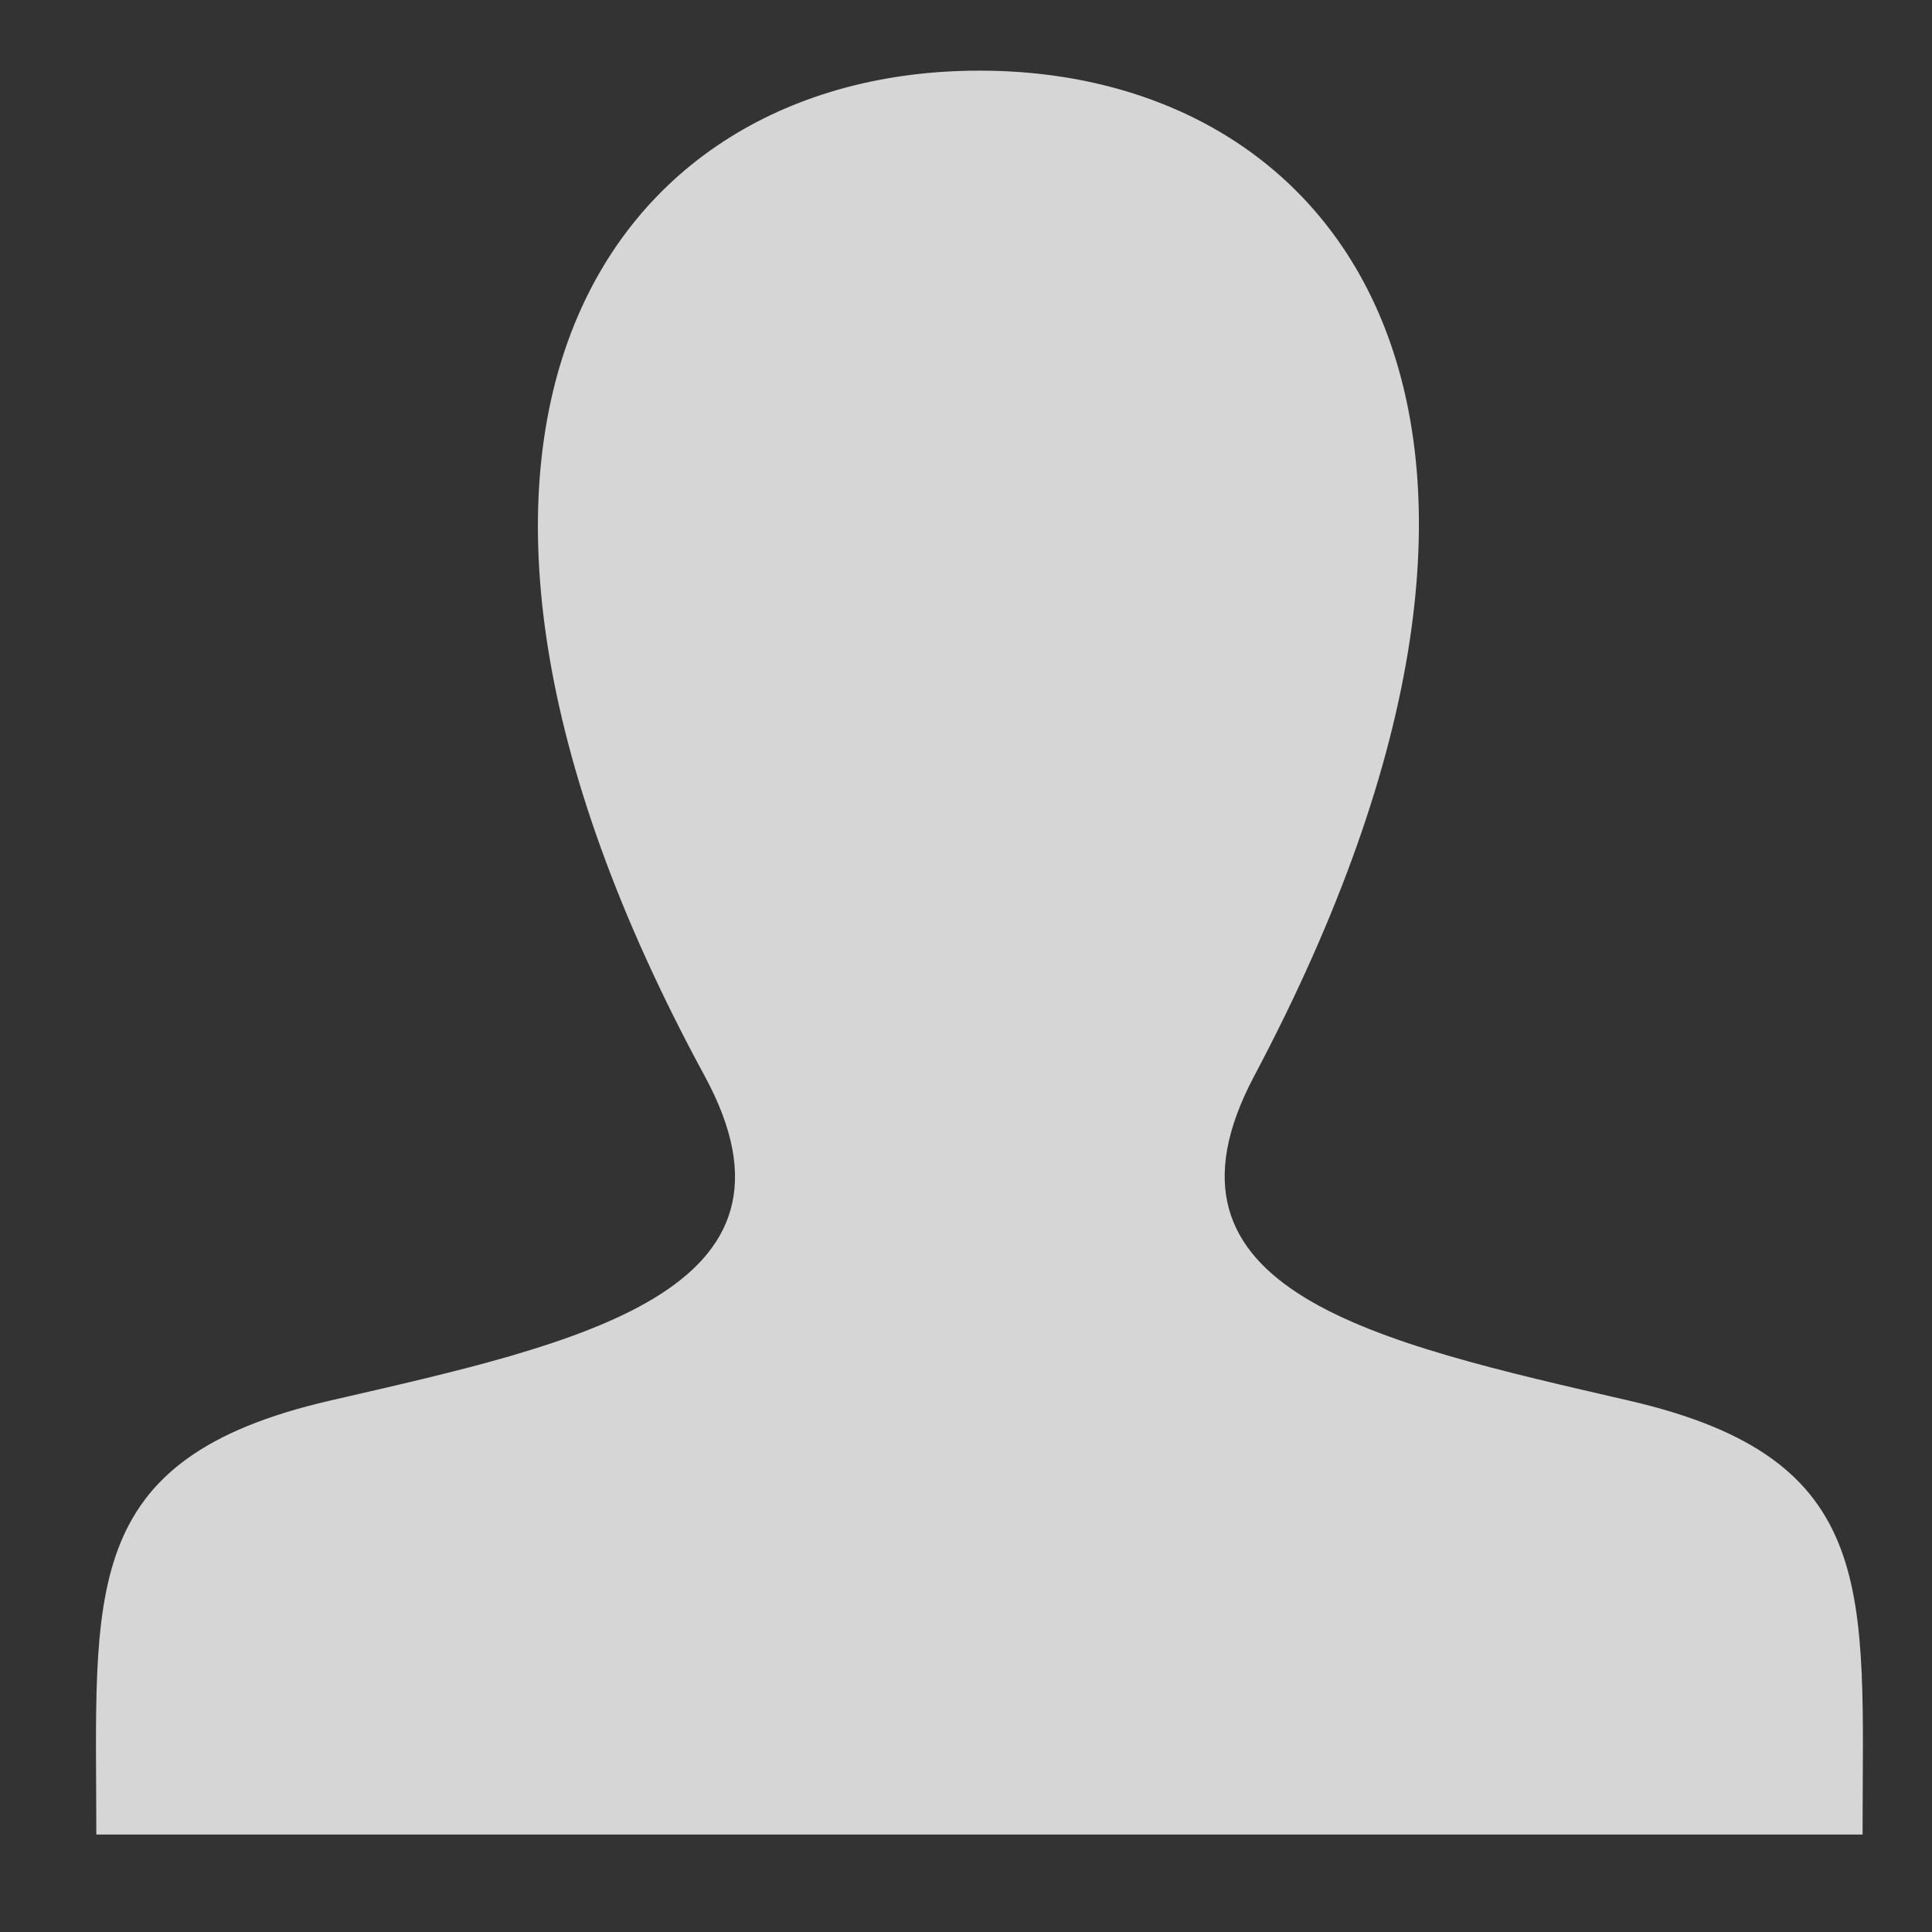 <?xml version="1.0" encoding="utf-8"?>
<!-- Generator: Adobe Illustrator 15.0.0, SVG Export Plug-In . SVG Version: 6.00 Build 0)  -->
<!DOCTYPE svg PUBLIC "-//W3C//DTD SVG 1.1//EN" "http://www.w3.org/Graphics/SVG/1.1/DTD/svg11.dtd">
<svg version="1.1" id="Layer_1" xmlns="http://www.w3.org/2000/svg" xmlns:xlink="http://www.w3.org/1999/xlink" x="0px" y="0px"
	 width="48px" height="48px" viewBox="0 0 48 48" enable-background="new 0 0 48 48" xml:space="preserve">
<rect x="0" y="0" width="48" height="48" fill="#333333" stroke="none"/>
<rect display="none" fill="#E6E7E8" width="48" height="48"/>
<polygon display="none" opacity="0.8" fill="#555452" enable-background="new    " points="21.862,7.018 35.305,23.997 
	21.862,40.982 30.014,40.982 43.458,23.997 30.014,7.018 "/>
<polygon display="none" opacity="0.8" fill="#555452" enable-background="new    " points="4.543,7.018 17.986,23.997 4.543,40.982 
	12.696,40.982 26.139,23.997 12.693,7.018 "/>
<polygon display="none" fill="#FFFFFF" points="21.862,7.018 35.305,23.998 21.862,40.982 30.014,40.982 43.458,23.998 
	30.012,7.018 "/>
<polygon display="none" fill="#FFFFFF" points="4.542,7.018 17.986,23.998 4.542,40.982 12.696,40.982 26.139,23.998 12.693,7.018 
	"/>
<path id="audio-6-icon_4_" display="none" opacity="0.8" fill="#FFFFFF" enable-background="new    " d="M7.594,13.859h5.67
	c-2.366,5.144-2.366,15.268,0,20.413h-5.67c-2.897,0-4.219-1.769-4.889-4.541c-0.82-3.402-0.856-7.625-0.057-11.07
	C3.303,15.858,4.534,13.859,7.594,13.859z M45.932,24.01c0.008,14.221-5.568,22.778-10.842,21.008
	c-1.369-0.461-16.939-9.879-16.939-9.879c-3.527-3.936-3.527-18.214,0-22.146c0,0,16.224-9.7,16.91-9.975
	C39.825,1.094,45.921,9.777,45.932,24.01z M39.312,11.039c-1.869-4.009-4.688-3.944-6.513,0.002
	c-1.047,2.25-1.764,4.953-2.146,7.848h0.931c2.817,0,5.09,2.274,5.09,5.089c0,2.809-2.272,5.09-5.09,5.09h-0.911
	c0.389,2.838,1.094,5.574,2.139,7.964c1.752,4.022,4.791,3.952,6.512-0.001C42.77,29.102,42.46,17.813,39.312,11.039z"/>
<path id="clipboard-8-icon_1_" display="none" opacity="0.8" fill="#FFFFFF" enable-background="new    " d="M15.092,27.746
	l1.561-1.441c1.824,0.881,2.979,1.555,5.033,3.018c3.855-4.377,6.403-6.597,11.138-9.544l0.51,1.167
	c-3.907,3.41-6.768,7.206-10.886,14.591C19.907,32.544,18.21,30.639,15.092,27.746z M42.738,8.505V45.83H5.261V8.505h8.465
	l-4.271,4.23v28.796h28.982V12.735l-4.211-4.23H42.738z M29.534,8.411V7.665c0-3.036-2.461-5.496-5.495-5.496
	c-3.035,0-5.496,2.459-5.496,5.496v0.746l-5.998,6.05h23.016L29.534,8.411z M24.078,9.394c-1.042,0-1.887-0.845-1.887-1.887
	c0-1.045,0.845-1.89,1.887-1.89c1.045,0,1.889,0.845,1.889,1.89C25.967,8.548,25.123,9.394,24.078,9.394z"/>
<rect x="13.505" y="8.438" display="none" fill="none" width="30.877" height="21.494"/>
<path display="none" fill="#FFFFFF" d="M42.758,10.063v18.242H15.132V10.064L42.758,10.063 M46.01,6.812H11.878v24.745H46.01V6.812
	L46.01,6.812z"/>
<g display="none">
	<g display="inline">
		<defs>
			<polygon id="SVGID_1_" points="11.878,12.297 11.878,31.557 37.445,31.557 37.445,41.188 1.99,41.188 1.99,12.297 			"/>
		</defs>
		<clipPath id="SVGID_2_">
			<use xlink:href="#SVGID_1_"  overflow="visible"/>
		</clipPath>
		<path id="video-icon_2_" clip-path="url(#SVGID_2_)" fill="#FFFFFF" d="M5.545,39.136l30.909-4.646l-3.558-23.65L1.99,15.487
			L5.545,39.136z M33.549,30.055l0.4,2.657l-3.32,0.499l-0.4-2.658L33.549,30.055L33.549,30.055z M27.758,30.923l0.4,2.658
			l-3.318,0.5l-0.398-2.658L27.758,30.923L27.758,30.923z M21.943,31.799l0.397,2.658l-3.317,0.499l-0.401-2.658L21.943,31.799
			L21.943,31.799z M16.182,32.666l0.401,2.658l-3.322,0.499l-0.399-2.658L16.182,32.666L16.182,32.666L16.182,32.666z
			 M10.393,33.536l0.398,2.657l-3.318,0.498l-0.401-2.656L10.393,33.536L10.393,33.536z M31.715,17.852l1.533,10.203l-11.97,1.799
			l-1.533-10.203L31.715,17.852z M17.207,20.032l1.535,10.202l-11.972,1.8L5.238,21.832L17.207,20.032z M31.014,13.193l0.4,2.657
			l-3.32,0.499l-0.398-2.657L31.014,13.193z M25.225,14.063l0.399,2.658l-3.319,0.5l-0.399-2.658L25.225,14.063z M19.408,14.938
			l0.399,2.658l-3.318,0.5l-0.4-2.658L19.408,14.938z M13.644,15.805l0.401,2.656l-3.318,0.5l-0.4-2.658L13.644,15.805z
			 M7.856,16.676l0.4,2.657l-3.319,0.499l-0.398-2.657L7.856,16.676z"/>
	</g>
</g>
<path display="none" fill="#FFFFFF" d="M24.312,2.066h-0.729c-1.697,0-3.072,1.375-3.072,3.074v1.426L27.6,6.565l0.032-1.178
	C27.632,2.045,24.312,2.066,24.312,2.066z"/>
<path display="none" fill="#FFFFFF" d="M7.851,11.605v30.792c0,1.953,1.584,3.535,3.539,3.535l25.109,0.002
	c1.952-0.002,3.533-1.584,3.533-3.537l0.002-30.792H7.851z M16.497,41.264c0,0.754-0.832,1.366-1.861,1.366
	c-1.031,0-1.863-0.61-1.863-1.366V15.257c0-0.756,0.834-1.368,1.863-1.368c1.029,0,1.861,0.612,1.861,1.368V41.264z M25.523,41.371
	c0,0.755-0.834,1.367-1.861,1.367c-1.032,0-1.865-0.611-1.865-1.367V15.365c0-0.755,0.835-1.368,1.865-1.368
	c1.027,0,1.861,0.612,1.861,1.368V41.371z M34.372,41.371c0,0.755-0.833,1.367-1.86,1.367c-1.031,0-1.865-0.611-1.865-1.367V15.365
	c0-0.755,0.836-1.368,1.865-1.368c1.027,0,1.86,0.612,1.86,1.368V41.371z"/>
<rect x="6.467" y="5.835" display="none" fill="#FFFFFF" width="35.066" height="3.428"/>
<path display="none" opacity="0.8" fill="#FFFFFF" enable-background="new    " d="M35.279,6.533
	c0.478-0.658,1.25-1.046,2.063-1.046c0.546,0,1.065,0.167,1.509,0.492c0.556,0.398,0.914,0.998,1.017,1.675
	c0.106,0.668-0.062,1.348-0.461,1.9c-0.479,0.652-1.259,1.04-2.076,1.04c-0.544,0-1.058-0.169-1.503-0.494
	C34.693,9.271,34.445,7.671,35.279,6.533z M23.923,24.75c-1.104,0-2.001-0.896-2.001-2c0-1.099,0.897-1.998,2.001-1.998
	c1.097,0,1.994,0.899,1.994,1.998C25.917,23.854,25.02,24.75,23.923,24.75z M7.975,7.654c0.108-0.677,0.472-1.277,1.016-1.675
	c0.443-0.325,0.962-0.492,1.508-0.492c0.811,0,1.59,0.389,2.068,1.046c0.397,0.549,0.565,1.223,0.459,1.899
	c-0.096,0.671-0.459,1.264-1.018,1.668c-0.441,0.324-0.961,0.494-1.503,0.494c-0.812,0-1.583-0.388-2.06-1.04
	C8.035,9.001,7.878,8.322,7.975,7.654z M5.733,11.538c0.642,0.889,1.657,1.644,2.369,2.005c0.369,0.184,0.811,0.433,1.364,0.751
	c0.496,0.277,1.084,0.615,1.805,1.002c3.77,2.055,6.221,4.14,6.237,4.158c0.012,0.018,1.33,1.163,2.473,2.438
	c-3.059,7.119-8.037,18.78-8.319,19.904c-0.424,1.675,0.762,3.274,0.814,3.337l0.551,0.738l0.475-0.785l10.421-17.164l10.411,17.164
	l0.482,0.785l0.547-0.738c0.051-0.062,1.234-1.662,0.816-3.337c-0.277-1.119-5.263-12.785-8.318-19.904
	c1.145-1.275,2.462-2.421,2.471-2.43c0.025-0.026,2.471-2.111,6.248-4.167c0.717-0.388,1.309-0.725,1.801-1.012
	c0.549-0.309,0.989-0.558,1.357-0.742c0.713-0.361,1.727-1.116,2.38-2.005c1.922-2.629,1.353-6.348-1.275-8.273
	c-1.021-0.747-2.218-1.141-3.479-1.141c-1.87,0-3.659,0.899-4.773,2.396c-0.486,0.646-0.83,1.382-0.986,2.076
	c-0.201,0.562-0.271,0.989-0.34,1.441c-0.123,0.67-0.244,1.429-0.856,2.95c-1.187,2.968-3.39,5.445-3.438,5.486
	c-0.602,0.72-1.652,1.426-3.047,2.044c-1.397-0.618-2.455-1.325-3.072-2.059c-0.017-0.027-2.216-2.499-3.414-5.472
	c-0.605-1.521-0.74-2.279-0.85-2.95c-0.072-0.452-0.15-0.879-0.327-1.382C16.073,5.9,15.731,5.164,15.256,4.5
	c-1.126-1.49-2.9-2.378-4.769-2.378c-1.266,0-2.469,0.394-3.485,1.141C4.372,5.195,3.794,8.909,5.733,11.538z"/>
<path display="none" fill="#FFFFFF" d="M24.029,45.965C11.915,45.965,2.062,36.111,2.062,24c0-12.112,9.853-21.965,21.967-21.965
	c12.112,0,21.965,9.854,21.965,21.965C45.994,36.111,36.141,45.965,24.029,45.965z M24.029,6.464C14.36,6.464,6.491,14.331,6.491,24
	s7.869,17.536,17.538,17.536c9.668,0,17.538-7.867,17.538-17.536S33.697,6.464,24.029,6.464z"/>
<path display="none" fill="#FFFFFF" d="M29.255,35.662H19.201V34.5c0.274-0.021,0.546-0.048,0.812-0.08
	c0.265-0.031,0.491-0.084,0.684-0.158c0.339-0.128,0.575-0.31,0.713-0.549c0.14-0.238,0.21-0.555,0.21-0.947v-9.258
	c0-0.371-0.086-0.696-0.256-0.979c-0.169-0.28-0.382-0.505-0.635-0.675c-0.19-0.127-0.48-0.25-0.868-0.366
	c-0.387-0.116-0.74-0.19-1.058-0.223v-1.162L26.6,19.69l0.237,0.238v12.63c0,0.371,0.079,0.687,0.239,0.945
	c0.16,0.26,0.388,0.453,0.684,0.58c0.213,0.096,0.446,0.182,0.7,0.255c0.253,0.075,0.521,0.127,0.797,0.16v1.163H29.255z
	 M26.932,13.964c0,0.808-0.311,1.494-0.932,2.061c-0.621,0.568-1.355,0.852-2.204,0.852c-0.858,0-1.599-0.284-2.219-0.852
	c-0.62-0.566-0.931-1.253-0.931-2.061c0-0.805,0.311-1.495,0.931-2.067c0.621-0.572,1.361-0.859,2.219-0.859
	c0.861,0,1.597,0.287,2.211,0.859C26.625,12.469,26.932,13.159,26.932,13.964z"/>
<path display="none" fill="#FFFFFF" d="M45.143,22.642c0.068,0.704,0.104,1.411,0.104,2.118c0,0.525-0.014,1.045-0.057,1.574
	c-0.203,2.76-0.924,5.407-2.139,7.877c-1.269,2.559-3.011,4.807-5.188,6.684c-2.172,1.877-4.656,3.272-7.373,4.146
	c-2.606,0.843-5.387,1.128-8.085,0.971c-2.777-0.207-5.43-0.927-7.894-2.152c-2.143-1.055-4.1-2.549-5.78-4.264l-0.023,0.019
	l-3.912,3.325L3.792,29.198l13.41,3.181l-3.87,3.293l-0.026,0.016c1.096,1.037,2.449,2.047,3.804,2.713
	c1.739,0.86,3.669,1.394,5.596,1.535c2.044,0.107,4.005-0.105,5.821-0.689c1.934-0.624,3.703-1.62,5.256-2.964
	c1.554-1.341,2.799-2.945,3.701-4.769c0.867-1.759,1.389-3.644,1.531-5.609c0.03-0.389,0.045-0.766,0.045-1.146
	c0-0.71-0.049-1.415-0.148-2.11"/>
<path display="none" fill="#FFFFFF" d="M2.596,25.447c-0.071-0.701-0.107-1.411-0.107-2.118c0-0.526,0.018-1.046,0.056-1.572
	c0.205-2.761,0.928-5.41,2.141-7.88c1.267-2.555,3.01-4.806,5.188-6.684c2.173-1.874,4.656-3.27,7.378-4.149
	c2.6-0.84,5.385-1.124,8.078-0.968c2.783,0.205,5.43,0.928,7.896,2.154c2.145,1.054,4.104,2.548,5.781,4.262l0.023-0.017l3.91-3.326
	l1.002,13.739l-13.406-3.176l3.869-3.295l0.025-0.018c-1.093-1.035-2.449-2.044-3.806-2.713c-1.733-0.859-3.668-1.392-5.597-1.533
	c-2.042-0.107-4.003,0.106-5.821,0.689c-1.932,0.623-3.7,1.62-5.255,2.964c-1.554,1.339-2.797,2.941-3.696,4.768
	c-0.871,1.758-1.392,3.642-1.534,5.609c-0.031,0.389-0.046,0.769-0.046,1.145c0,0.709,0.05,1.414,0.148,2.109"/>
<path display="none" fill="#FFFFFF" d="M12.582,19.775c2.617,0,5.052,0.793,7.081,2.153c-0.079-3.141,0.367-6.37,1.341-8.491h-4.329
	c-2.335,0-3.28,1.527-3.776,3.665c-0.197,0.844-0.318,1.751-0.383,2.676C12.537,19.778,12.558,19.775,12.582,19.775z"/>
<path display="none" fill="#FFFFFF" d="M37.639,5.162c-0.521,0.212-12.906,7.613-12.906,7.613c-1.879,2.095-2.446,8.037-1.7,12.458
	c0.965,1.379,1.67,2.951,2.03,4.652c1.914,1.155,11.658,7.024,12.603,7.342c4.024,1.354,8.28-5.182,8.274-16.038
	C45.934,10.323,41.277,3.692,37.639,5.162z M40.895,31.127c-1.312,3.02-3.633,3.071-4.969,0.002
	c-0.796-1.826-1.337-3.914-1.632-6.08h0.697c2.146,0,3.884-1.743,3.884-3.887c0-2.146-1.738-3.885-3.884-3.885h-0.714
	c0.291-2.208,0.841-4.273,1.638-5.992c1.394-3.013,3.549-3.062,4.972-0.001C43.291,16.456,43.525,25.074,40.895,31.127z"/>
<g id="picture-add-icon_5_" display="none">
	<path display="inline" fill="#FFFFFF" d="M23.191,32.508c0,5.86-4.748,10.61-10.61,10.61c-5.86,0-10.609-4.75-10.609-10.61
		c0-5.857,4.75-10.61,10.609-10.61C18.443,21.898,23.191,26.65,23.191,32.508z M19.103,30.889h-4.592v-4.592h-3.549v4.592H6.37
		v3.547h4.592v4.594h3.549v-4.594h4.592V30.889z"/>
</g>
<path display="none" fill="#FFFFFF" d="M19.963,24.173c0,2.466,1.995,4.463,4.465,4.463c2.462,0,4.46-1.997,4.46-4.463
	c0-2.463-1.998-4.461-4.46-4.461C21.958,19.712,19.963,21.71,19.963,24.173z"/>
<path display="none" fill="#FFFFFF" d="M34.984,35.919c-1.619,1.388-3.45,2.419-5.453,3.067c-1.561,0.507-3.188,0.762-4.82,0.762
	c-0.395-0.005-0.788-0.018-1.168-0.045c-2.057-0.154-4.021-0.689-5.841-1.588c-1.884-0.93-3.542-2.221-4.941-3.838
	c-1.39-1.61-2.42-3.444-3.069-5.446C9.194,27.281,8.937,25.65,8.937,24c0-0.391,0.017-0.781,0.046-1.186
	c0.148-2.037,0.688-3.99,1.59-5.81c0.932-1.892,2.221-3.554,3.829-4.94c1.614-1.393,3.446-2.426,5.449-3.072
	c1.879-0.603,3.914-0.828,6.029-0.714c1.997,0.148,3.997,0.697,5.798,1.588c1.406,0.694,2.811,1.741,3.94,2.814l-0.025,0.017
	l-4.008,3.411L45.477,19.4L44.436,5.167l-4.049,3.445l-0.029,0.019c-1.739-1.774-3.769-3.323-5.989-4.414
	c-2.552-1.271-5.296-2.021-8.179-2.232c-2.791-0.164-5.675,0.133-8.372,1.003c-2.816,0.908-5.392,2.354-7.641,4.3
	c-2.258,1.944-4.066,4.272-5.378,6.921c-1.257,2.56-2.003,5.306-2.212,8.166c-0.044,0.544-0.062,1.083-0.062,1.626
	c0,2.304,0.356,4.581,1.06,6.763c0.905,2.817,2.351,5.385,4.292,7.637c1.942,2.252,4.274,4.059,6.924,5.373
	c2.565,1.264,5.311,2.016,8.163,2.224c0.516,0.039,1.03,0.062,1.546,0.062h0.104c2.301,0,4.566-0.361,6.738-1.063
	c2.813-0.904,5.387-2.349,7.646-4.294c2.257-1.944,4.062-4.271,5.366-6.924l-5.549-2.797C37.879,32.867,36.594,34.529,34.984,35.919
	z"/>
<path display="none" fill="#FFFFFF" d="M46.148,34.922h-6.996V9.965h-27.2V2.972H8.841v6.993H1.85v3.11h6.992v24.956h27.206v6.996
	h3.104v-6.996h6.998v-3.109H46.148z M11.953,34.922V13.076h24.095v21.846H11.953z"/>
<polygon display="none" fill="#FFFFFF" points="20.747,23.325 26.773,27.857 29.828,26.697 33.583,29.673 33.583,32.395 
	14.412,32.395 14.412,27.473 "/>
<path id="picture-add-icon_1_" display="none" opacity="0.8" fill="#FFFFFF" enable-background="new    " d="M45.678,24.001
	c0,11.974-9.701,21.677-21.68,21.677c-11.97,0-21.676-9.703-21.676-21.677c0-11.974,9.706-21.68,21.676-21.68
	C35.977,2.321,45.678,12.027,45.678,24.001z M37.323,20.691h-9.384v-9.383h-7.25v9.383h-9.382v7.247h9.382v9.386h7.25v-9.386h9.384
	V20.691z"/>
<path id="picture-box-icon_2_" display="none" fill="#FFFFFF" d="M30.461,32.876l-2.833,2.642h-7.26l-2.841-2.642H1.985H1.978
	l1.602,9.521l40.635-0.002l1.707-9.519h-0.007H30.461z M41.932,11.425H5.968L5.543,9.116h36.814L41.932,11.425z M39.461,7.425H8.541
	L8.116,5.604h31.772L39.461,7.425z M4.544,30.438l-1.439-17.2h41.599l-1.478,17.202h-3.646l0.999-14.016H7.127l1.1,14.016H4.544
	V30.438z"/>
<path display="none" fill="#FFFFFF" d="M37.87,45.42H9.789c-1.393,0-2.324-0.814-2.324-2.031V6.687c0-1.213,0.932-2.029,2.324-2.029
	H37.87c1.392,0,2.325,0.816,2.325,2.029v36.702C40.195,44.605,39.26,45.42,37.87,45.42z M10.301,42.939h27.057v-35.8L10.301,7.136
	V42.939z"/>
<path display="none" fill="#FFFFFF" d="M37.87,45.896H9.789c-1.649,0-2.803-1.03-2.803-2.508V6.687c0-1.476,1.153-2.508,2.803-2.508
	H37.87c1.649,0,2.804,1.032,2.804,2.508v36.702C40.673,44.866,39.52,45.896,37.87,45.896z M9.789,5.134
	c-1.122,0-1.848,0.61-1.848,1.553v36.702c0,0.943,0.726,1.553,1.848,1.553H37.87c1.124,0,1.847-0.608,1.847-1.553V6.687
	c0-0.942-0.723-1.553-1.847-1.553H9.789z M37.835,43.416H9.825V6.66l28.011,0.002L37.835,43.416L37.835,43.416z M10.779,42.461
	h26.103V7.616L10.779,7.613V42.461z"/>
<path display="none" fill="#FFFFFF" d="M12.601,10.563c-0.486,0-0.883-0.345-0.883-0.773V9.61c0-0.428,0.396-0.774,0.883-0.774
	h0.794c0.489,0,0.885,0.347,0.885,0.774v0.18c0,0.429-0.396,0.773-0.885,0.773H12.601z"/>
<path display="none" fill="#FFFFFF" d="M13.395,9.168c0.28,0,0.506,0.196,0.506,0.441v0.18c0,0.244-0.226,0.443-0.506,0.443h-0.794
	c-0.278,0-0.506-0.199-0.506-0.443V9.61c0-0.245,0.228-0.441,0.506-0.441L13.395,9.168 M13.395,8.505h-0.794
	c-0.696,0-1.263,0.494-1.263,1.104v0.18c0,0.611,0.566,1.104,1.263,1.104h0.794c0.698,0,1.264-0.492,1.264-1.104V9.61
	C14.659,9,14.093,8.505,13.395,8.505L13.395,8.505z"/>
<path display="none" fill="#FFFFFF" d="M17.949,10.563c-0.486,0-0.885-0.345-0.885-0.773V9.61c0-0.428,0.398-0.774,0.885-0.774
	h0.795c0.486,0,0.883,0.347,0.883,0.774v0.18c0,0.429-0.396,0.773-0.883,0.773H17.949z"/>
<path display="none" fill="#FFFFFF" d="M18.744,9.168c0.279,0,0.506,0.196,0.506,0.441v0.18c0,0.244-0.227,0.443-0.506,0.443h-0.795
	c-0.279,0-0.506-0.199-0.506-0.443V9.61c0-0.245,0.227-0.441,0.506-0.441L18.744,9.168 M18.744,8.505h-0.795
	c-0.697,0-1.262,0.494-1.262,1.104v0.18c0,0.611,0.564,1.104,1.262,1.104h0.795c0.697,0,1.264-0.492,1.264-1.104V9.61
	C20.007,9,19.441,8.505,18.744,8.505L18.744,8.505z"/>
<path display="none" fill="#FFFFFF" d="M23.295,10.563c-0.488,0-0.881-0.345-0.881-0.773V9.61c0-0.428,0.393-0.774,0.881-0.774
	h0.797c0.486,0,0.883,0.347,0.883,0.774v0.18c0,0.429-0.396,0.773-0.883,0.773H23.295z"/>
<path display="none" fill="#FFFFFF" d="M24.092,9.168c0.277,0,0.506,0.196,0.506,0.441v0.18c0,0.244-0.229,0.443-0.506,0.443h-0.797
	c-0.279,0-0.507-0.199-0.507-0.443V9.61c0-0.245,0.228-0.441,0.507-0.441L24.092,9.168 M24.092,8.505h-0.797
	c-0.695,0-1.26,0.494-1.26,1.104v0.18c0,0.611,0.564,1.104,1.26,1.104h0.797c0.697,0,1.26-0.492,1.26-1.104V9.61
	C25.352,9,24.79,8.505,24.092,8.505L24.092,8.505z"/>
<path display="none" fill="#FFFFFF" d="M28.889,10.563c-0.486,0-0.883-0.345-0.883-0.773V9.61c0-0.428,0.396-0.774,0.883-0.774
	h0.795c0.488,0,0.885,0.347,0.885,0.774v0.18c0,0.429-0.396,0.773-0.885,0.773H28.889z"/>
<path display="none" fill="#FFFFFF" d="M29.684,9.168c0.281,0,0.506,0.196,0.506,0.441v0.18c0,0.244-0.225,0.443-0.506,0.443h-0.795
	c-0.277,0-0.504-0.199-0.504-0.443V9.61c0-0.245,0.227-0.441,0.504-0.441L29.684,9.168 M29.684,8.505h-0.795
	c-0.697,0-1.26,0.494-1.26,1.104v0.18c0,0.611,0.562,1.104,1.26,1.104h0.795c0.699,0,1.262-0.492,1.262-1.104V9.61
	C30.945,9,30.383,8.505,29.684,8.505L29.684,8.505z"/>
<path display="none" fill="#FFFFFF" d="M34.238,10.563c-0.487,0-0.885-0.345-0.885-0.773V9.61c0-0.428,0.396-0.774,0.885-0.774
	h0.796c0.487,0,0.883,0.347,0.883,0.774v0.18c0,0.429-0.396,0.773-0.883,0.773H34.238z"/>
<path display="none" fill="#FFFFFF" d="M35.034,9.168c0.276,0,0.505,0.196,0.505,0.441v0.18c0,0.244-0.229,0.443-0.505,0.443h-0.796
	c-0.28,0-0.506-0.199-0.506-0.443V9.61c0-0.245,0.226-0.441,0.506-0.441L35.034,9.168 M35.034,8.505h-0.796
	c-0.7,0-1.264,0.494-1.264,1.104v0.18c0,0.611,0.562,1.104,1.264,1.104h0.796c0.694,0,1.261-0.492,1.261-1.104V9.61
	C36.294,9,35.729,8.505,35.034,8.505L35.034,8.505z"/>
<path display="none" fill="#FFFFFF" d="M24.898,9.032L23.86,8.637c0.316-0.644,0.522-1.339,0.622-2.128
	c0.243-1.838-0.259-3.115-0.915-3.381c-0.192,0.216-0.534,0.899-0.823,1.991l-1.106-0.223c0.694-2.615,1.457-2.736,1.708-2.778
	c0.086-0.014,0.2-0.023,0.335-0.002c1.478,0.304,2.246,2.113,1.93,4.505C25.498,7.51,25.268,8.299,24.898,9.032z"/>
<path display="none" fill="#FFFFFF" d="M30.367,9.032l-1.042-0.395c0.319-0.644,0.524-1.339,0.628-2.128
	c0.238-1.838-0.266-3.115-0.919-3.381c-0.194,0.216-0.532,0.899-0.82,1.991l-1.106-0.223C27.8,2.28,28.561,2.16,28.812,2.118
	c0.084-0.01,0.201-0.023,0.336-0.002c1.474,0.304,2.244,2.113,1.934,4.505C30.964,7.51,30.732,8.297,30.367,9.032z"/>
<path display="none" fill="#FFFFFF" d="M35.714,9.032l-1.042-0.395c0.314-0.642,0.523-1.337,0.627-2.128
	c0.241-1.838-0.263-3.114-0.919-3.381c-0.19,0.216-0.534,0.899-0.823,1.991l-1.103-0.223c0.688-2.614,1.453-2.736,1.703-2.778
	c0.129-0.018,0.233-0.018,0.34-0.002c1.474,0.304,2.239,2.11,1.93,4.505C36.311,7.512,36.077,8.302,35.714,9.032z"/>
<path display="none" fill="#FFFFFF" d="M19.553,9.032l-1.042-0.395c0.32-0.644,0.523-1.339,0.627-2.128
	c0.242-1.838-0.264-3.115-0.918-3.381c-0.193,0.216-0.534,0.899-0.822,1.991l-1.106-0.223c0.692-2.615,1.455-2.736,1.707-2.778
	c0.123-0.02,0.237-0.018,0.345,0.002c1.466,0.3,2.235,2.106,1.925,4.501C20.152,7.51,19.917,8.297,19.553,9.032z"/>
<path display="none" fill="#FFFFFF" d="M14.217,9.032l-1.04-0.395c0.321-0.646,0.523-1.34,0.627-2.128
	c0.241-1.838-0.263-3.115-0.917-3.381c-0.196,0.216-0.534,0.899-0.823,1.991L10.96,4.896c0.688-2.615,1.452-2.736,1.704-2.778
	C12.789,2.1,12.902,2.1,13.01,2.12c1.467,0.3,2.234,2.109,1.923,4.501C14.818,7.506,14.583,8.295,14.217,9.032z"/>
<polygon id="up_button_3_" display="none" opacity="0.8" fill="#FFFFFF" enable-background="new    " points="30.333,45.96 
	12.946,24.005 30.333,2.04 19.789,2.04 2.404,24.005 19.789,45.96 "/>
<path id="user-icon_4_" display="none" opacity="0.8" fill="#FFFFFF" enable-background="new    " d="M40.137,35.131
	c-6.291-1.451-12.146-2.722-9.31-8.068C39.457,10.788,33.113,2.088,24,2.088c-9.295,0-15.482,9.036-6.828,24.975
	c2.922,5.379-3.153,6.65-9.308,8.068c-6.289,1.45-5.805,4.766-5.805,10.78h43.88C45.939,39.896,46.425,36.581,40.137,35.131z"/>
<path id="user-icon_3_" opacity="0.8" fill="#FFFFFF" d="M40.471,34.798c-6.291-1.451-12.145-2.722-9.309-8.068
	c8.629-16.274,2.287-24.975-6.828-24.975c-9.295,0-15.482,9.036-6.828,24.975c2.922,5.379-3.153,6.65-9.308,8.068
	c-6.289,1.45-5.805,4.765-5.805,10.78h43.882C46.275,39.562,46.76,36.248,40.471,34.798z"/>
</svg>
